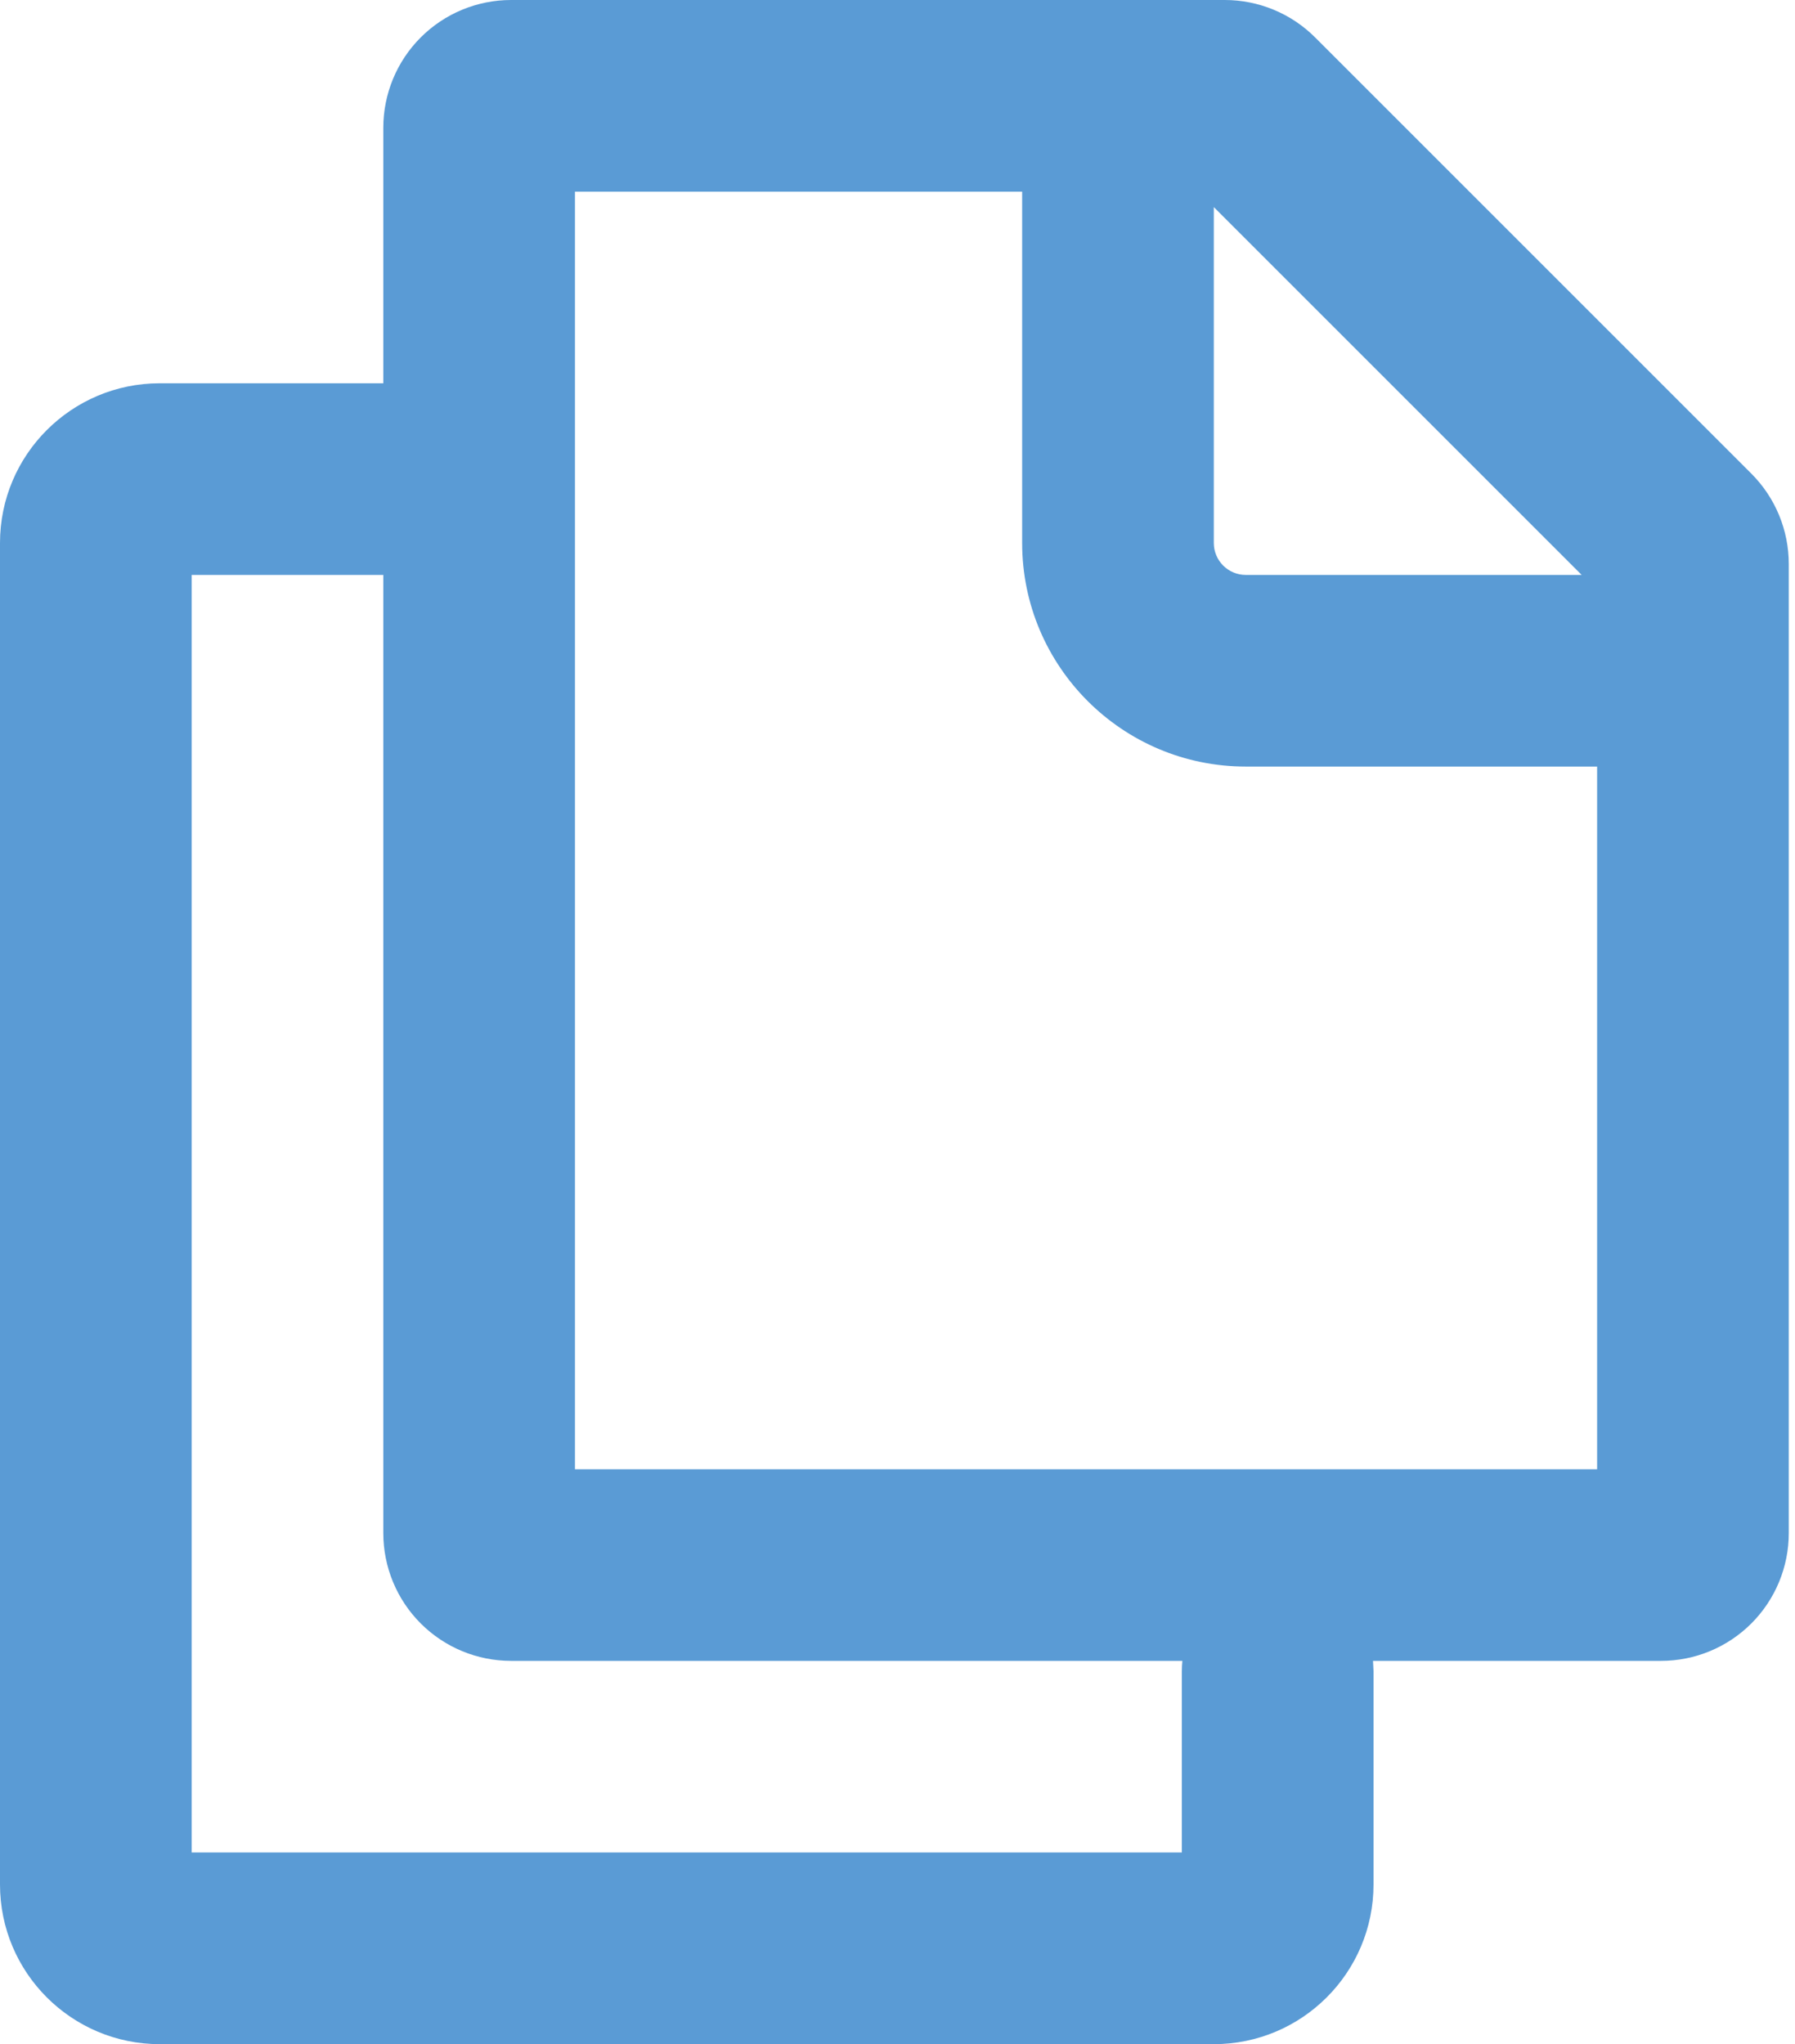 <svg width="144" height="164" viewBox="0 0 144 164" fill="none" xmlns="http://www.w3.org/2000/svg">
<path fill-rule="evenodd" clip-rule="evenodd" d="M128.125 61.5V117.875H46.125V15.375H82V43.562C82 53.464 90.036 61.5 99.938 61.5H128.125ZM97.375 16.615L126.885 46.125H99.938C99.258 46.125 98.606 45.855 98.126 45.374C97.645 44.894 97.375 44.242 97.375 43.562V16.615ZM41 0C38.282 0 35.674 1.08 33.752 3.002C31.83 4.924 30.75 7.532 30.75 10.25V30.75H12.812C5.74 30.75 0 36.49 0 43.562V151.188C0 158.26 5.74 164 12.812 164H97.375C104.447 164 110.188 158.26 110.188 151.188V134.07L110.146 133.25H133.25C135.968 133.25 138.576 132.17 140.498 130.248C142.42 128.326 143.5 125.718 143.5 123V45.243C143.499 42.525 142.419 39.919 140.497 37.997L105.503 3.003C103.581 1.081 100.975 0.001 98.257 0H41ZM30.75 123V46.125H15.375V148.625H94.812V134.07C94.812 133.797 94.826 133.523 94.853 133.25H41C38.282 133.25 35.674 132.17 33.752 130.248C31.83 128.326 30.75 125.718 30.75 123Z" fill="#5A9BD5"/>
</svg>
